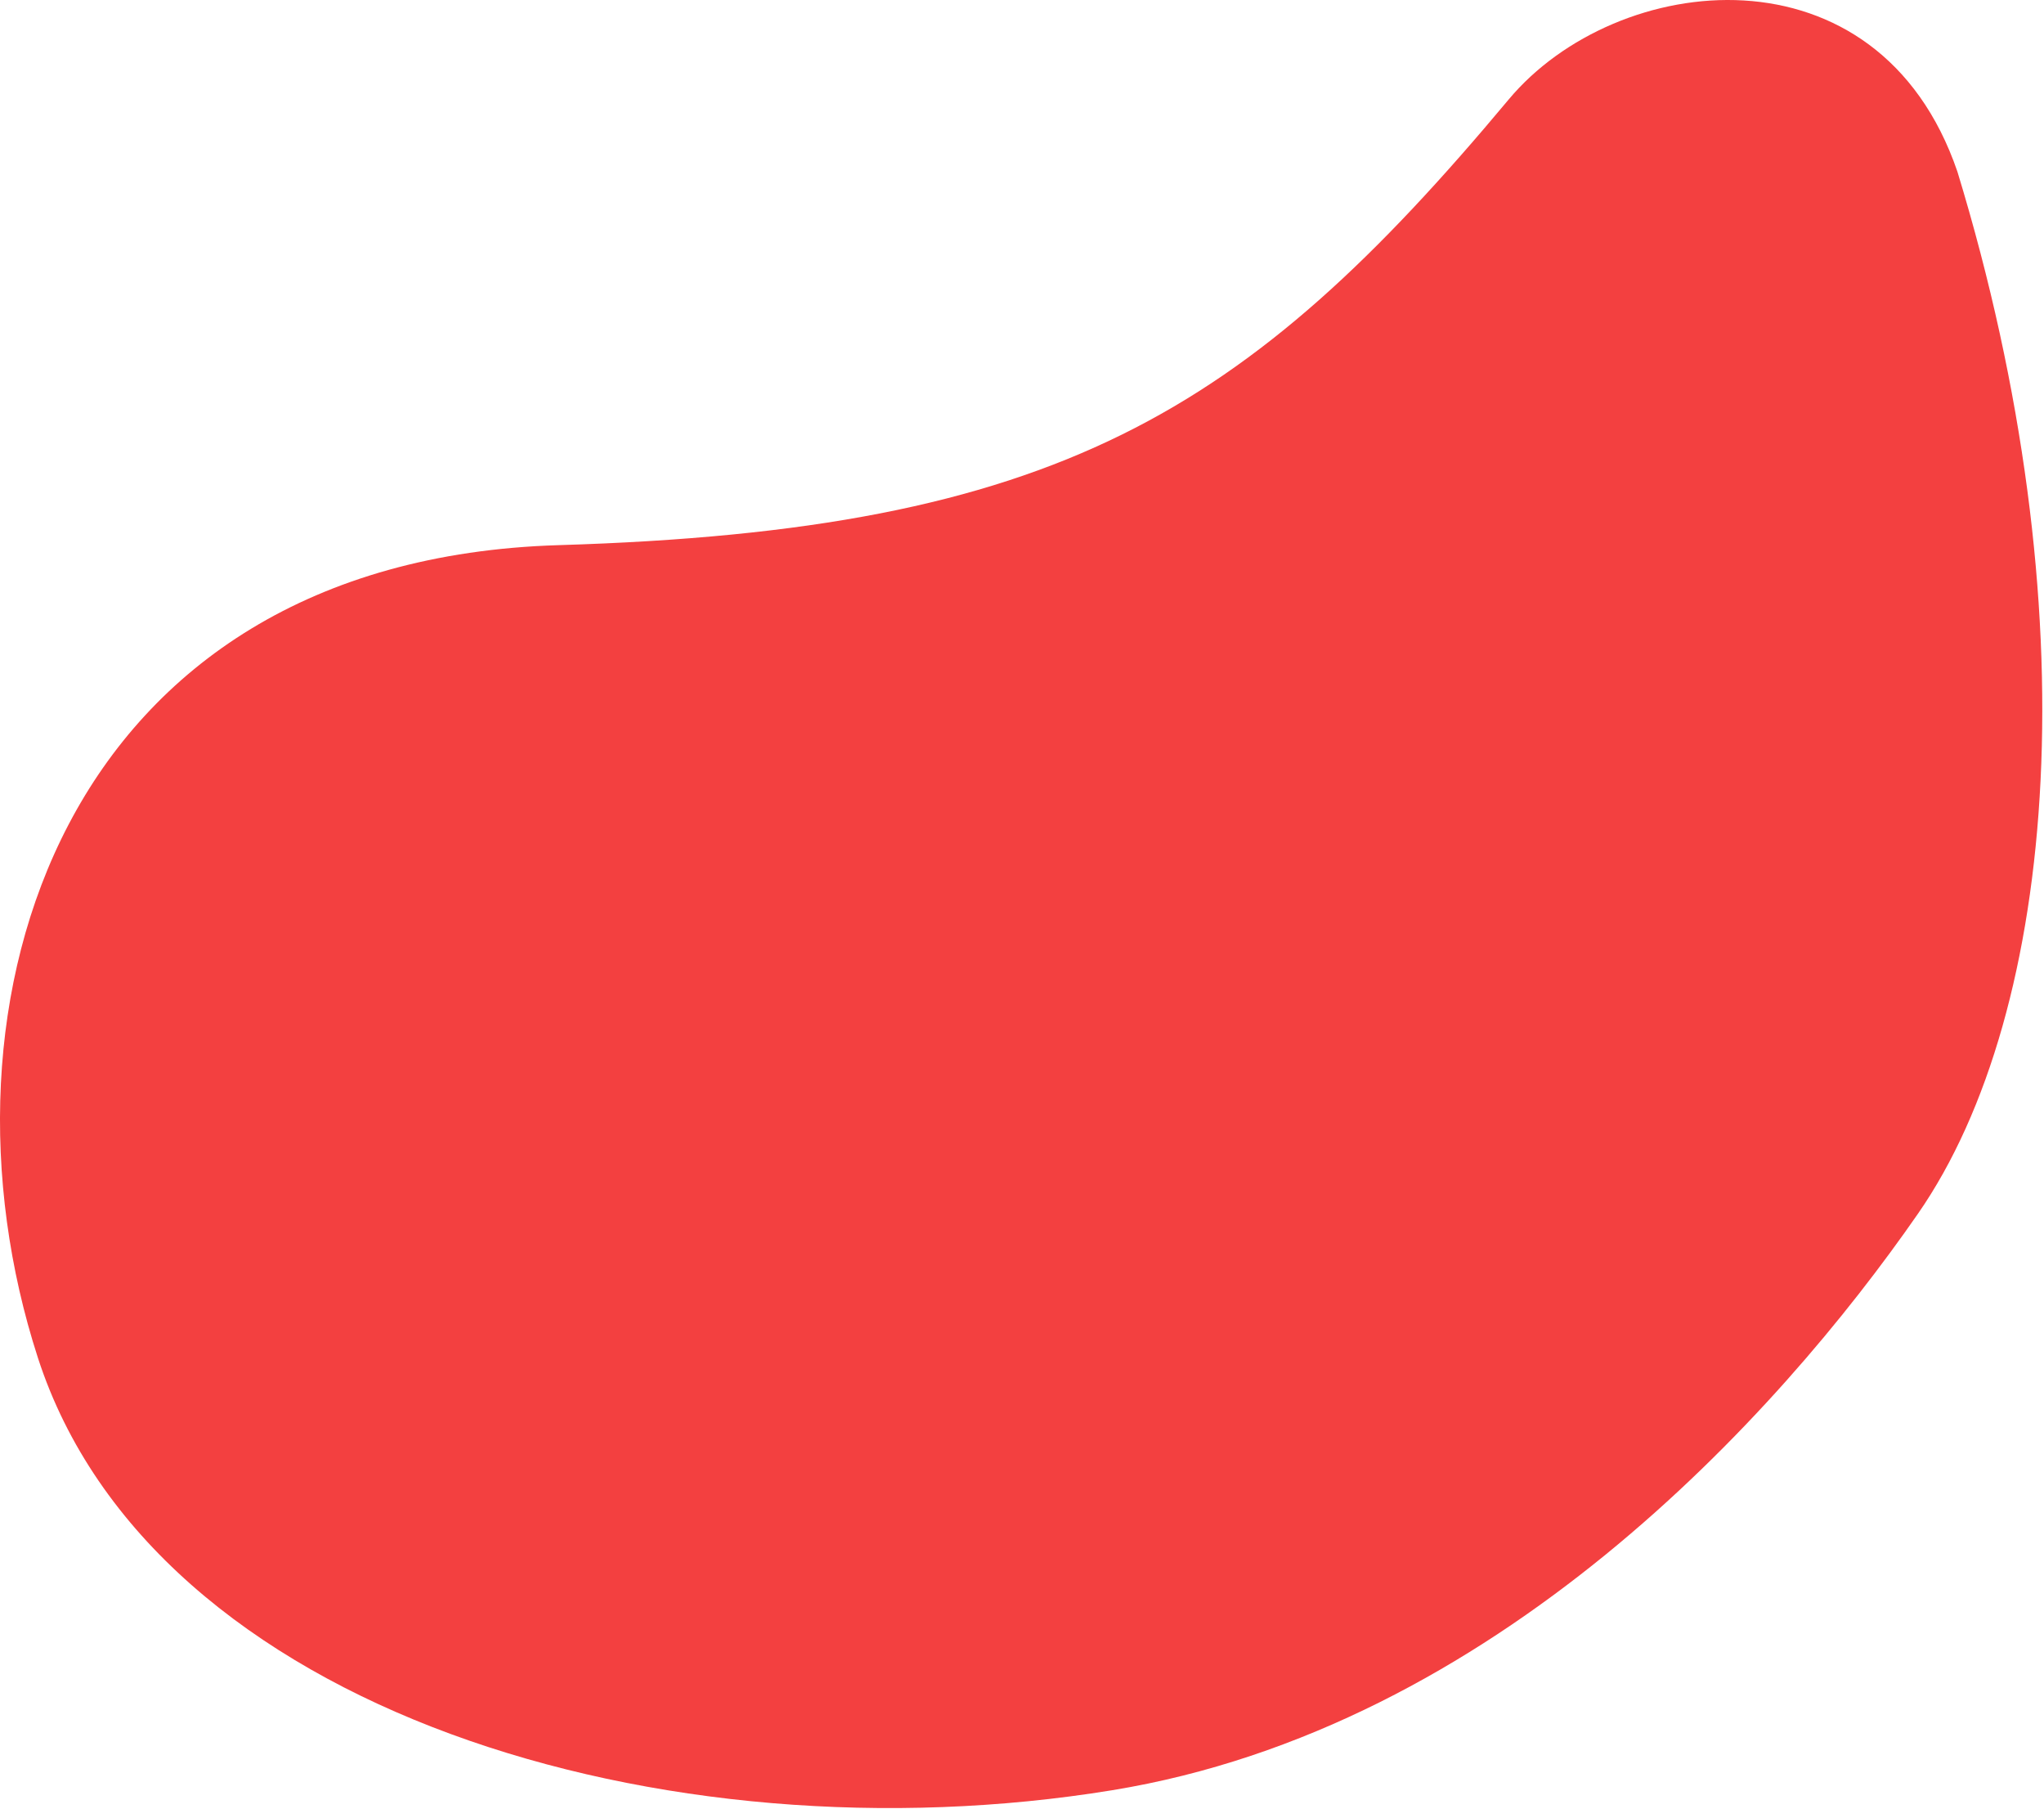 <svg width="312" height="276" viewBox="0 0 312 276" fill="none" xmlns="http://www.w3.org/2000/svg">
<path d="M230.281 15.19C190.182 63.188 161.245 80.894 85.281 83.19C9.317 85.487 -11.719 153.191 5.781 207.19C23.281 261.189 101.646 284.319 169.781 273.19C228.071 263.669 271.281 216.189 292.781 185.189C314.281 154.189 319.137 92.865 298.781 26.19C286.697 -9.099 246.736 -4.506 230.281 15.19Z" fill="#F34040"/>
</svg>
